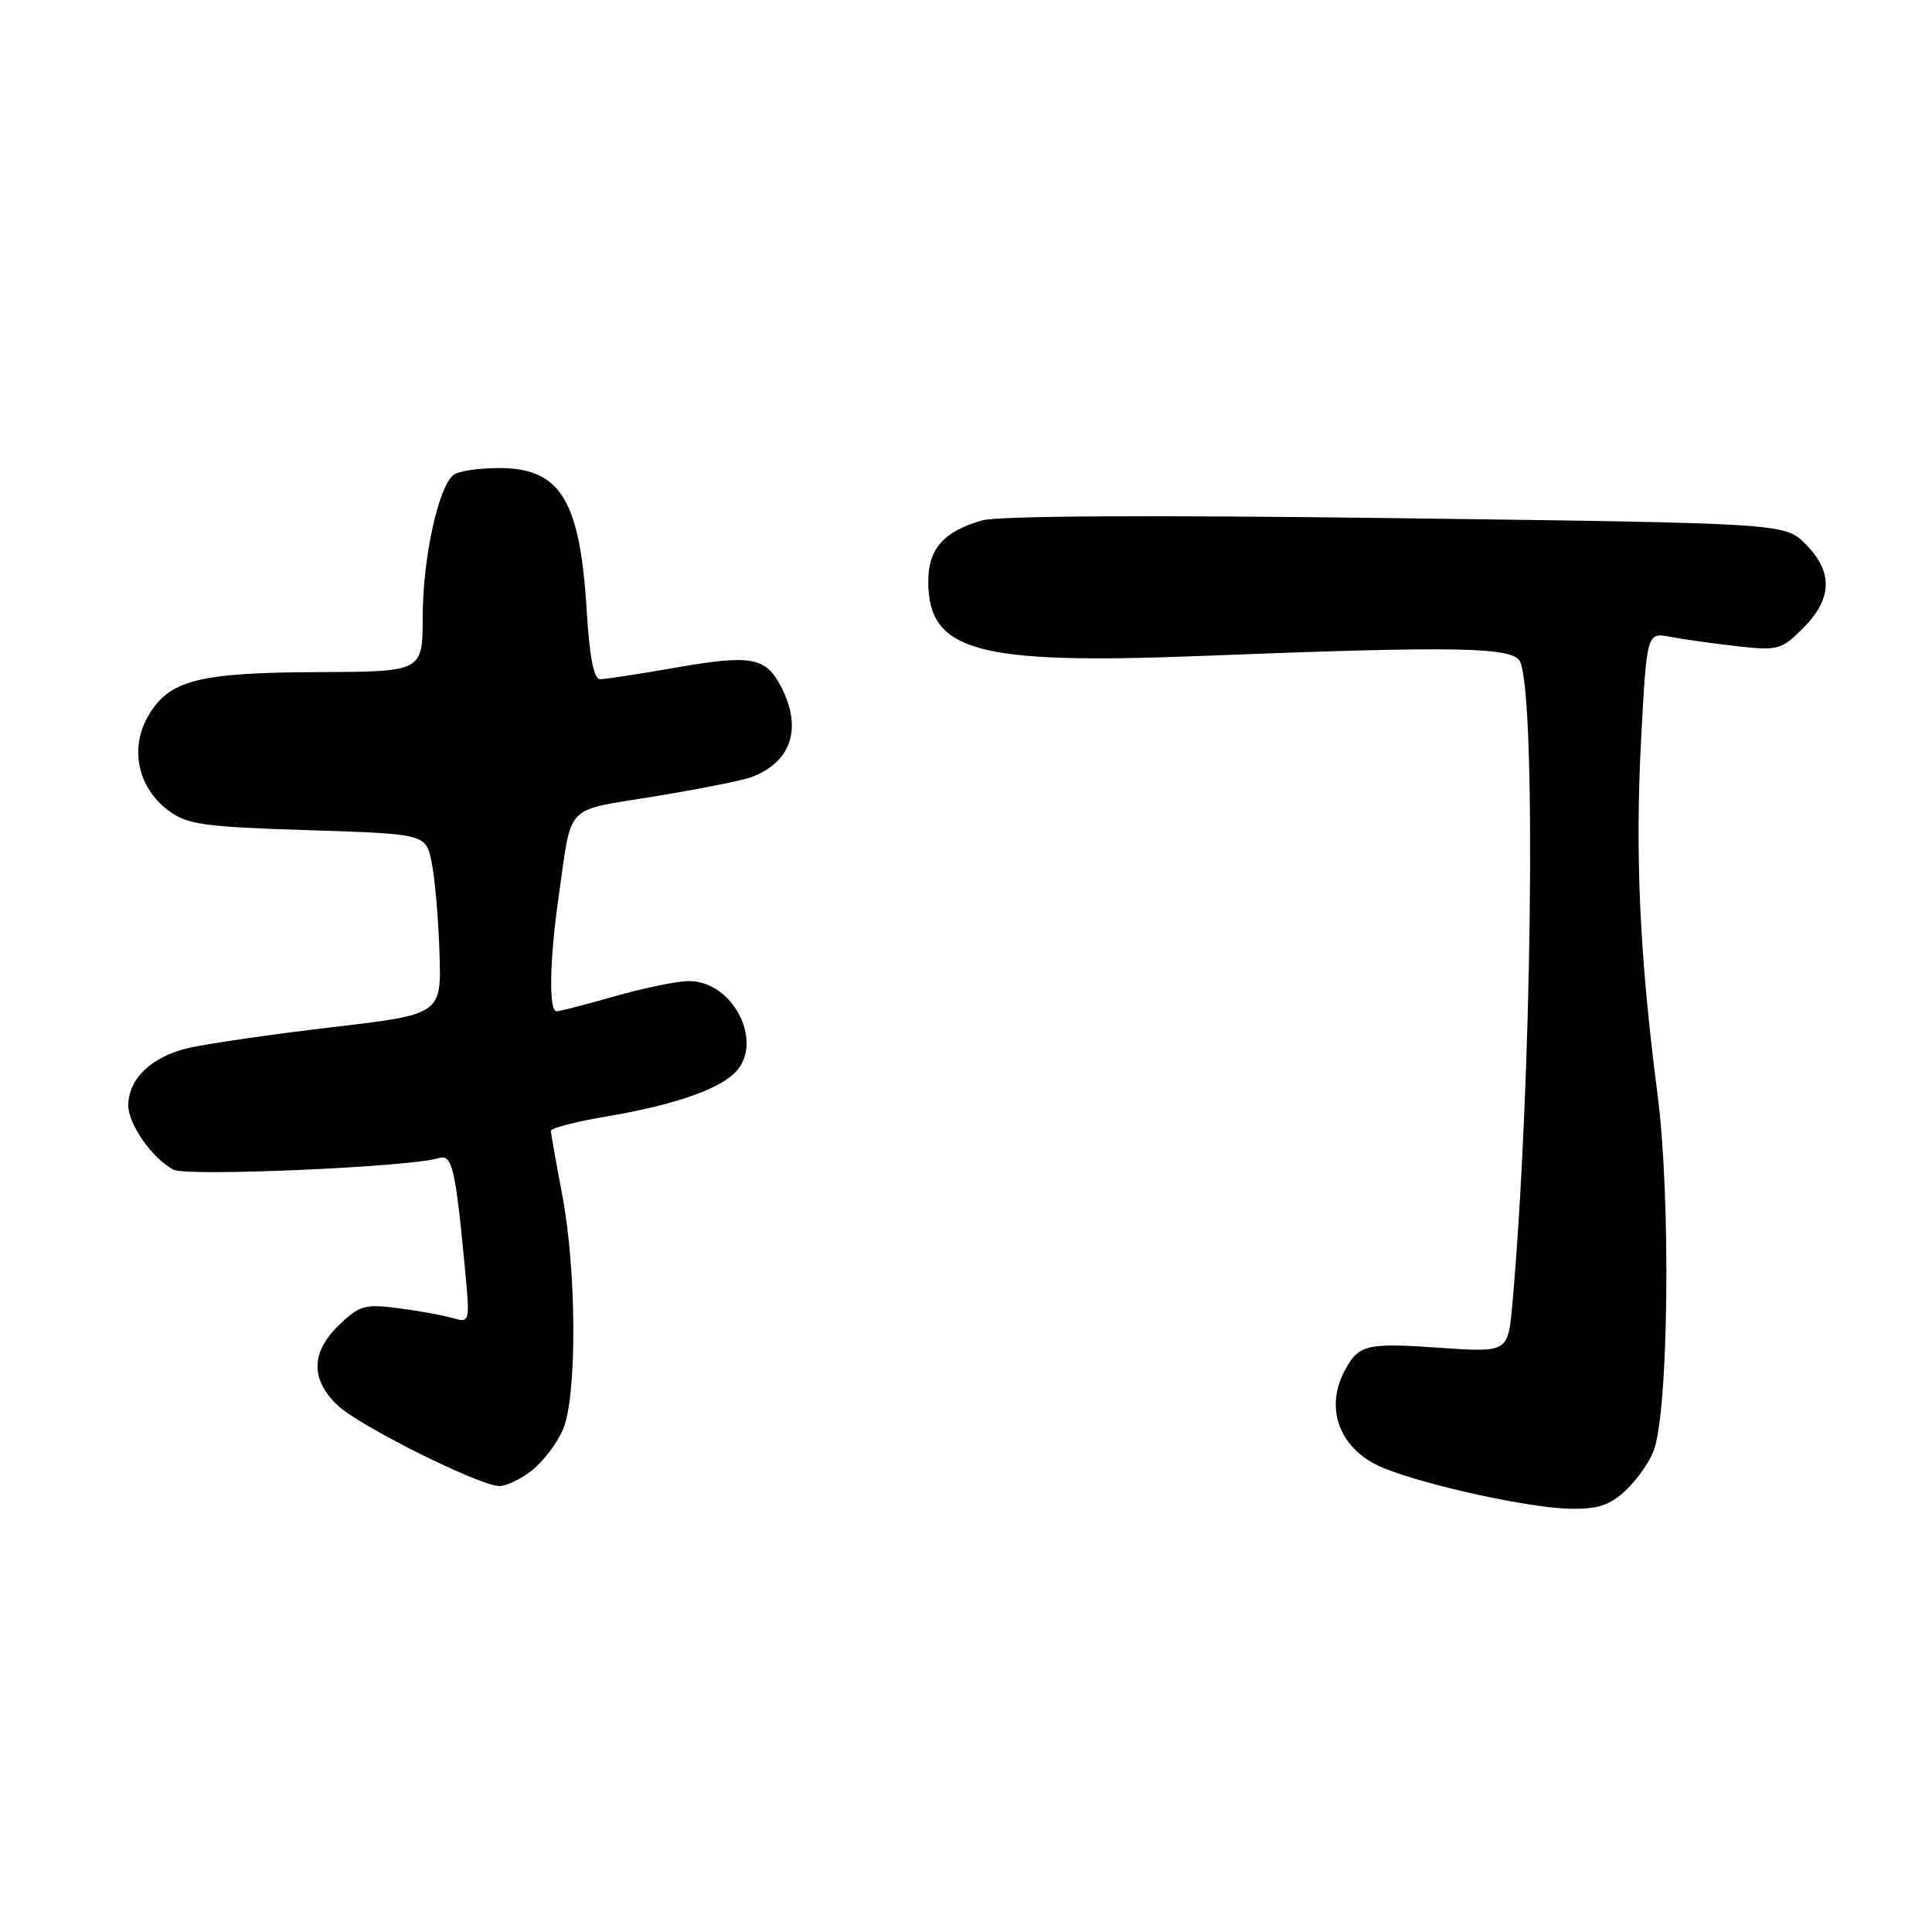 <?xml version="1.0" encoding="UTF-8" standalone="no"?>
<!DOCTYPE svg PUBLIC "-//W3C//DTD SVG 1.1//EN" "http://www.w3.org/Graphics/SVG/1.1/DTD/svg11.dtd" >
<svg xmlns="http://www.w3.org/2000/svg" xmlns:xlink="http://www.w3.org/1999/xlink" version="1.1" viewBox="0 0 256 256">
 <g >
 <path fill="currentColor"
d=" M 215.36 197.54 C 216.83 196.18 218.51 193.82 219.10 192.29 C 221.10 187.15 221.42 158.73 219.63 145.00 C 217.25 126.63 216.64 113.22 217.47 97.65 C 218.22 83.80 218.22 83.80 221.36 84.39 C 223.09 84.72 227.06 85.27 230.19 85.63 C 235.60 86.23 236.04 86.11 238.94 83.21 C 242.81 79.34 242.91 75.76 239.24 72.09 C 236.49 69.33 236.49 69.33 184.99 68.66 C 152.40 68.23 132.26 68.35 130.11 68.96 C 125.04 70.42 123.00 72.74 123.00 77.04 C 123.00 86.32 129.40 88.08 159.03 86.92 C 193.51 85.57 200.67 85.71 201.46 87.75 C 203.60 93.26 202.96 144.17 200.39 172.86 C 199.82 179.22 199.82 179.22 190.66 178.58 C 181.03 177.91 180.00 178.16 178.15 181.68 C 175.44 186.83 177.64 192.24 183.39 194.55 C 189.23 196.89 202.68 199.82 208.10 199.92 C 211.68 199.98 213.30 199.45 215.36 197.54 Z  M 70.49 194.83 C 72.00 193.64 73.86 191.18 74.62 189.36 C 76.47 184.93 76.41 168.31 74.50 158.34 C 73.68 154.03 73.00 150.20 73.00 149.84 C 73.00 149.48 76.26 148.63 80.25 147.96 C 88.87 146.50 94.73 144.55 97.20 142.32 C 101.41 138.51 97.33 130.00 91.29 130.00 C 89.75 130.00 85.35 130.90 81.50 132.00 C 77.65 133.10 74.17 134.00 73.75 134.00 C 72.69 134.00 72.82 127.14 74.04 118.69 C 75.83 106.27 74.62 107.52 86.72 105.53 C 92.64 104.56 98.43 103.41 99.58 102.97 C 104.87 100.96 106.34 96.49 103.51 91.02 C 101.46 87.06 99.58 86.71 89.50 88.47 C 84.68 89.31 80.19 90.00 79.52 90.00 C 78.68 90.00 78.11 87.06 77.73 80.75 C 76.84 66.20 74.22 61.99 66.06 62.02 C 63.55 62.02 60.92 62.40 60.20 62.85 C 58.16 64.15 56.02 73.80 56.01 81.75 C 56.00 89.00 56.00 89.00 42.25 89.06 C 26.25 89.12 22.41 90.11 19.65 94.85 C 17.14 99.15 18.26 104.38 22.32 107.40 C 24.82 109.26 26.92 109.56 40.78 110.00 C 56.42 110.50 56.42 110.50 57.19 114.24 C 57.62 116.30 58.09 121.68 58.23 126.19 C 58.50 134.41 58.50 134.41 44.00 136.11 C 36.02 137.05 27.48 138.29 25.00 138.86 C 20.10 139.99 17.00 142.94 17.00 146.48 C 17.00 148.98 20.16 153.48 22.98 154.99 C 24.74 155.93 54.35 154.64 58.12 153.46 C 59.90 152.90 60.34 154.69 61.59 167.90 C 62.29 175.31 62.29 175.31 59.89 174.63 C 58.58 174.25 55.34 173.67 52.71 173.33 C 48.38 172.77 47.62 172.99 44.96 175.54 C 41.18 179.16 41.11 182.78 44.75 186.23 C 47.60 188.93 63.27 196.76 66.12 196.91 C 67.00 196.96 68.97 196.02 70.49 194.83 Z "/>
</g>
</svg>